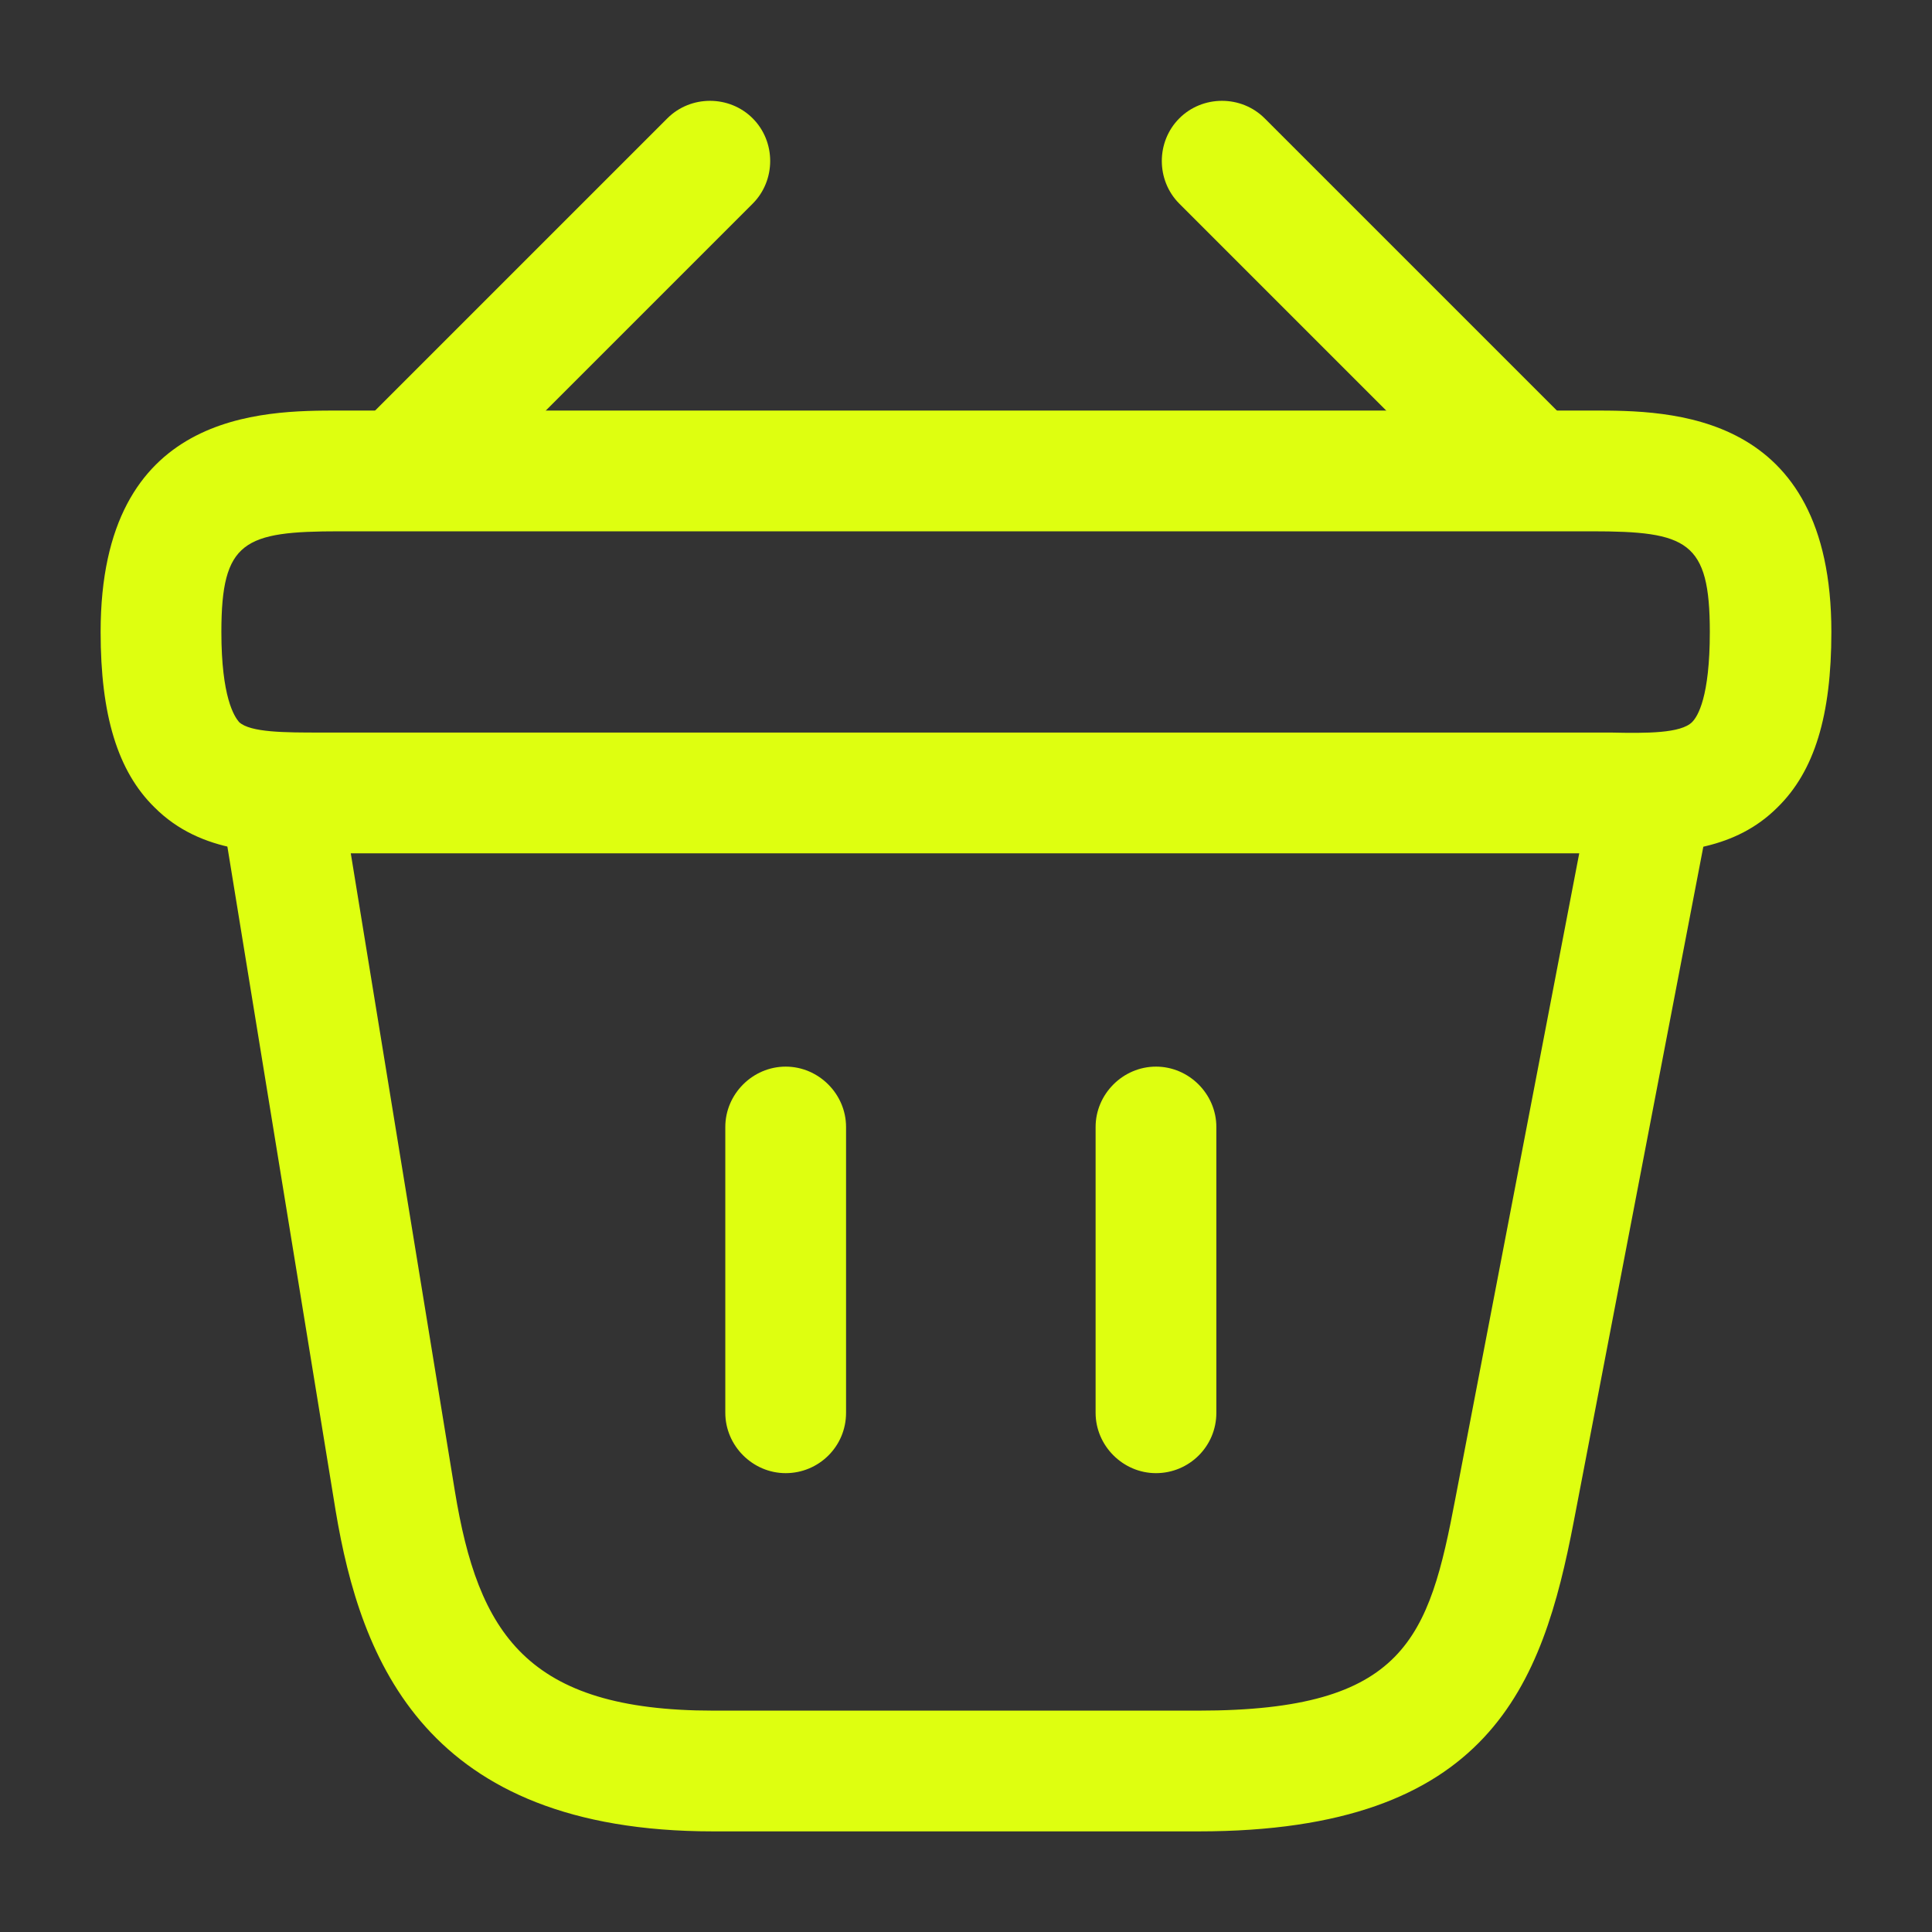 <svg width="24" height="24" viewBox="0 0 24 24" fill="none" xmlns="http://www.w3.org/2000/svg">
<rect x="0" y="0" width="24" height="24" fill="#333333" stroke="none"/>
<path d="M5.19 6.38C5 6.38 4.8 6.3 4.66 6.16C4.37 5.87 4.37 5.39 4.66 5.1L8.29 1.47C8.58 1.18 9.06 1.18 9.35 1.47C9.64 1.76 9.64 2.24 9.35 2.53L5.72 6.16C5.57 6.3 5.38 6.38 5.19 6.38Z" fill="#DEFF10"/>
<path d="M18.81 6.38C18.62 6.38 18.43 6.31 18.28 6.16L14.65 2.53C14.36 2.24 14.36 1.76 14.65 1.47C14.94 1.18 15.42 1.18 15.71 1.47L19.34 5.1C19.63 5.39 19.63 5.87 19.34 6.16C19.2 6.3 19 6.38 18.81 6.38Z" fill="#DEFF10"/>
<path d="M20.21 10.6C20.14 10.6 20.07 10.6 20 10.6H19.77H4C3.3 10.61 2.5 10.61 1.92 10.03C1.46 9.58 1.25 8.88 1.25 7.85C1.25 5.1 3.26 5.1 4.22 5.1H19.78C20.74 5.1 22.75 5.1 22.75 7.85C22.75 8.89 22.54 9.58 22.08 10.03C21.56 10.55 20.86 10.6 20.21 10.6ZM4.22 9.1H20.01C20.46 9.11 20.88 9.11 21.02 8.97C21.09 8.9 21.24 8.66 21.24 7.85C21.24 6.72 20.96 6.6 19.77 6.6H4.22C3.03 6.6 2.75 6.72 2.75 7.85C2.75 8.66 2.91 8.9 2.97 8.97C3.11 9.1 3.54 9.1 3.98 9.1H4.22Z" fill="#DEFF10"/>
<path d="M9.76 18.3C9.35 18.3 9.01 17.96 9.01 17.55V14C9.01 13.59 9.35 13.25 9.76 13.25C10.17 13.25 10.51 13.59 10.51 14V17.55C10.51 17.97 10.17 18.3 9.76 18.3Z" fill="#DEFF10"/>
<path d="M14.36 18.3C13.95 18.3 13.61 17.96 13.61 17.55V14C13.61 13.59 13.95 13.25 14.36 13.25C14.77 13.25 15.11 13.59 15.11 14V17.55C15.11 17.97 14.77 18.3 14.36 18.3Z" fill="#DEFF10"/>
<path d="M14.89 22.75H8.86C5.28 22.75 4.48 20.62 4.17 18.77L2.76 10.12C2.69 9.71 2.97 9.33 3.38 9.26C3.79 9.19 4.17 9.47 4.24 9.88L5.65 18.52C5.94 20.29 6.54 21.25 8.86 21.25H14.89C17.46 21.25 17.75 20.35 18.08 18.61L19.76 9.86C19.84 9.45 20.23 9.18 20.64 9.27C21.05 9.35 21.31 9.74 21.23 10.15L19.55 18.9C19.16 20.93 18.51 22.75 14.89 22.75Z" fill="#DEFF10"/>
</svg>
